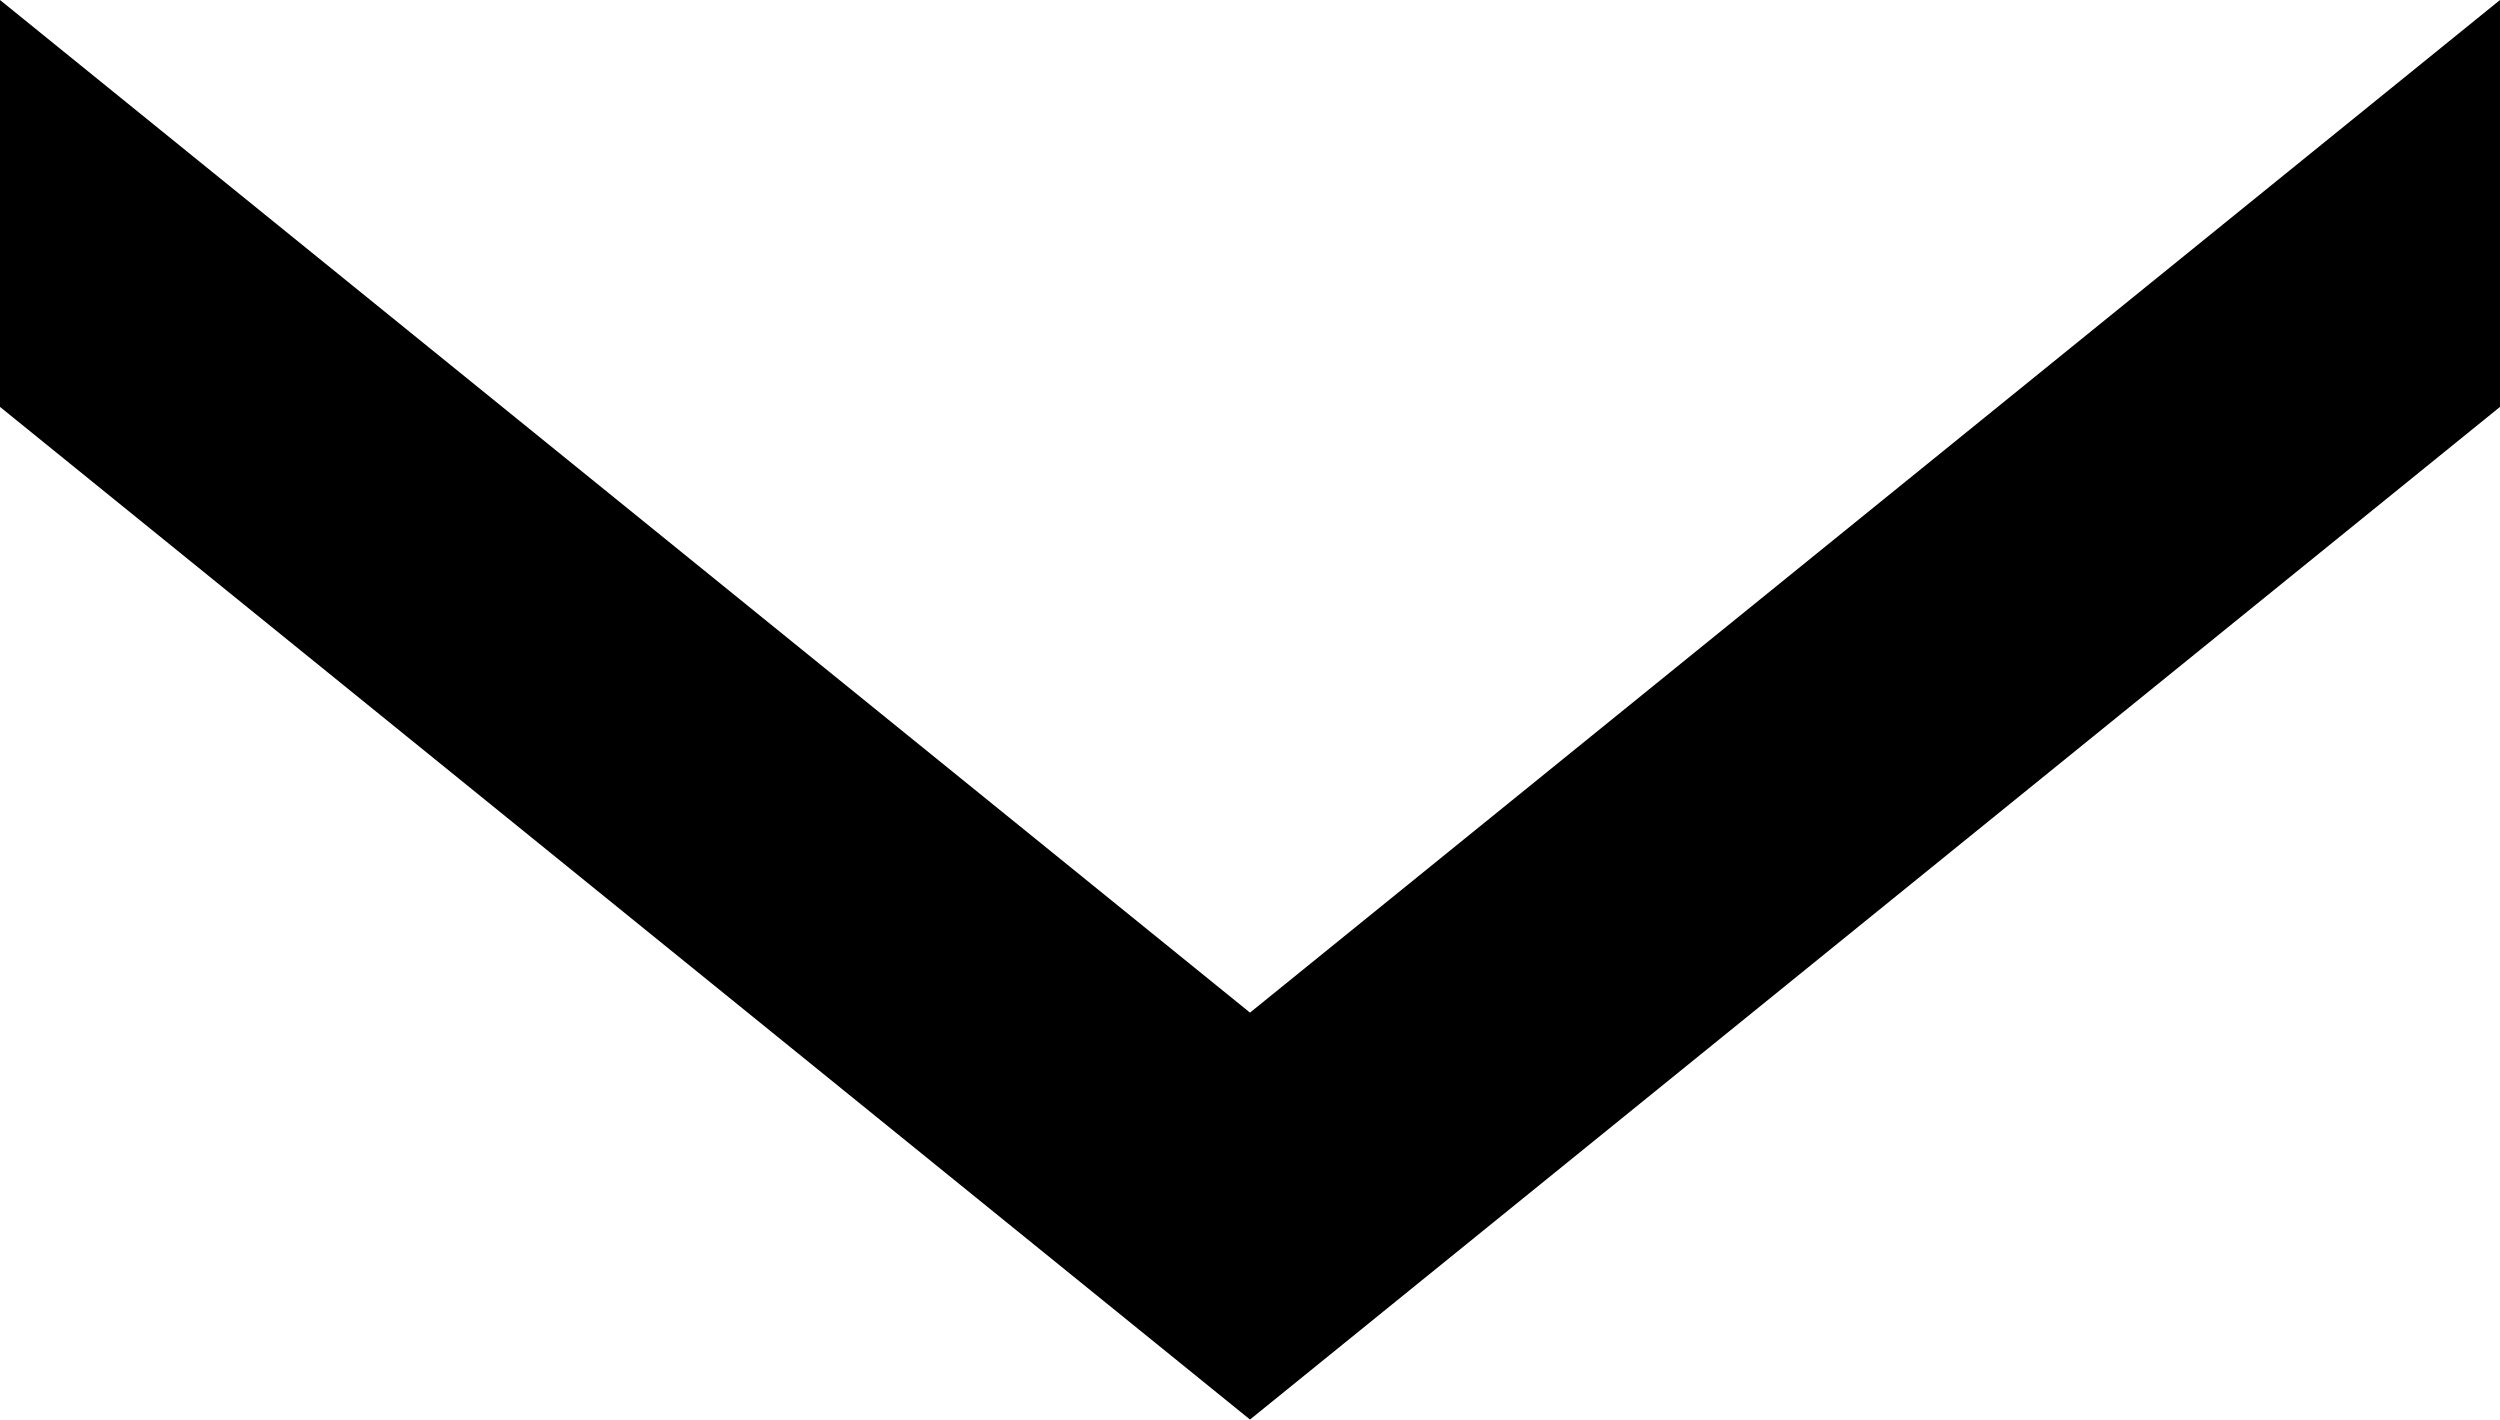 <?xml version="1.0" encoding="utf-8"?>
<svg version="1.1"
     id="Layer_1"
     xmlns="http://www.w3.org/2000/svg"
     xmlns:xlink="http://www.w3.org/1999/xlink"
     x="0px"
     y="0px"
     width="122.88px"
     height="69.773px"
     viewBox="0 0 122.88 69.773"
     preserveAspectRatio="none"
     enable-background="new 0 0 122.88 69.773"
     xml:space="preserve">
	<g>
		<polygon points="122.88,0 122.88,20 61.44,69.773 0,20 0,0 61.44,49.772 122.88,0"/>
	</g>
</svg>